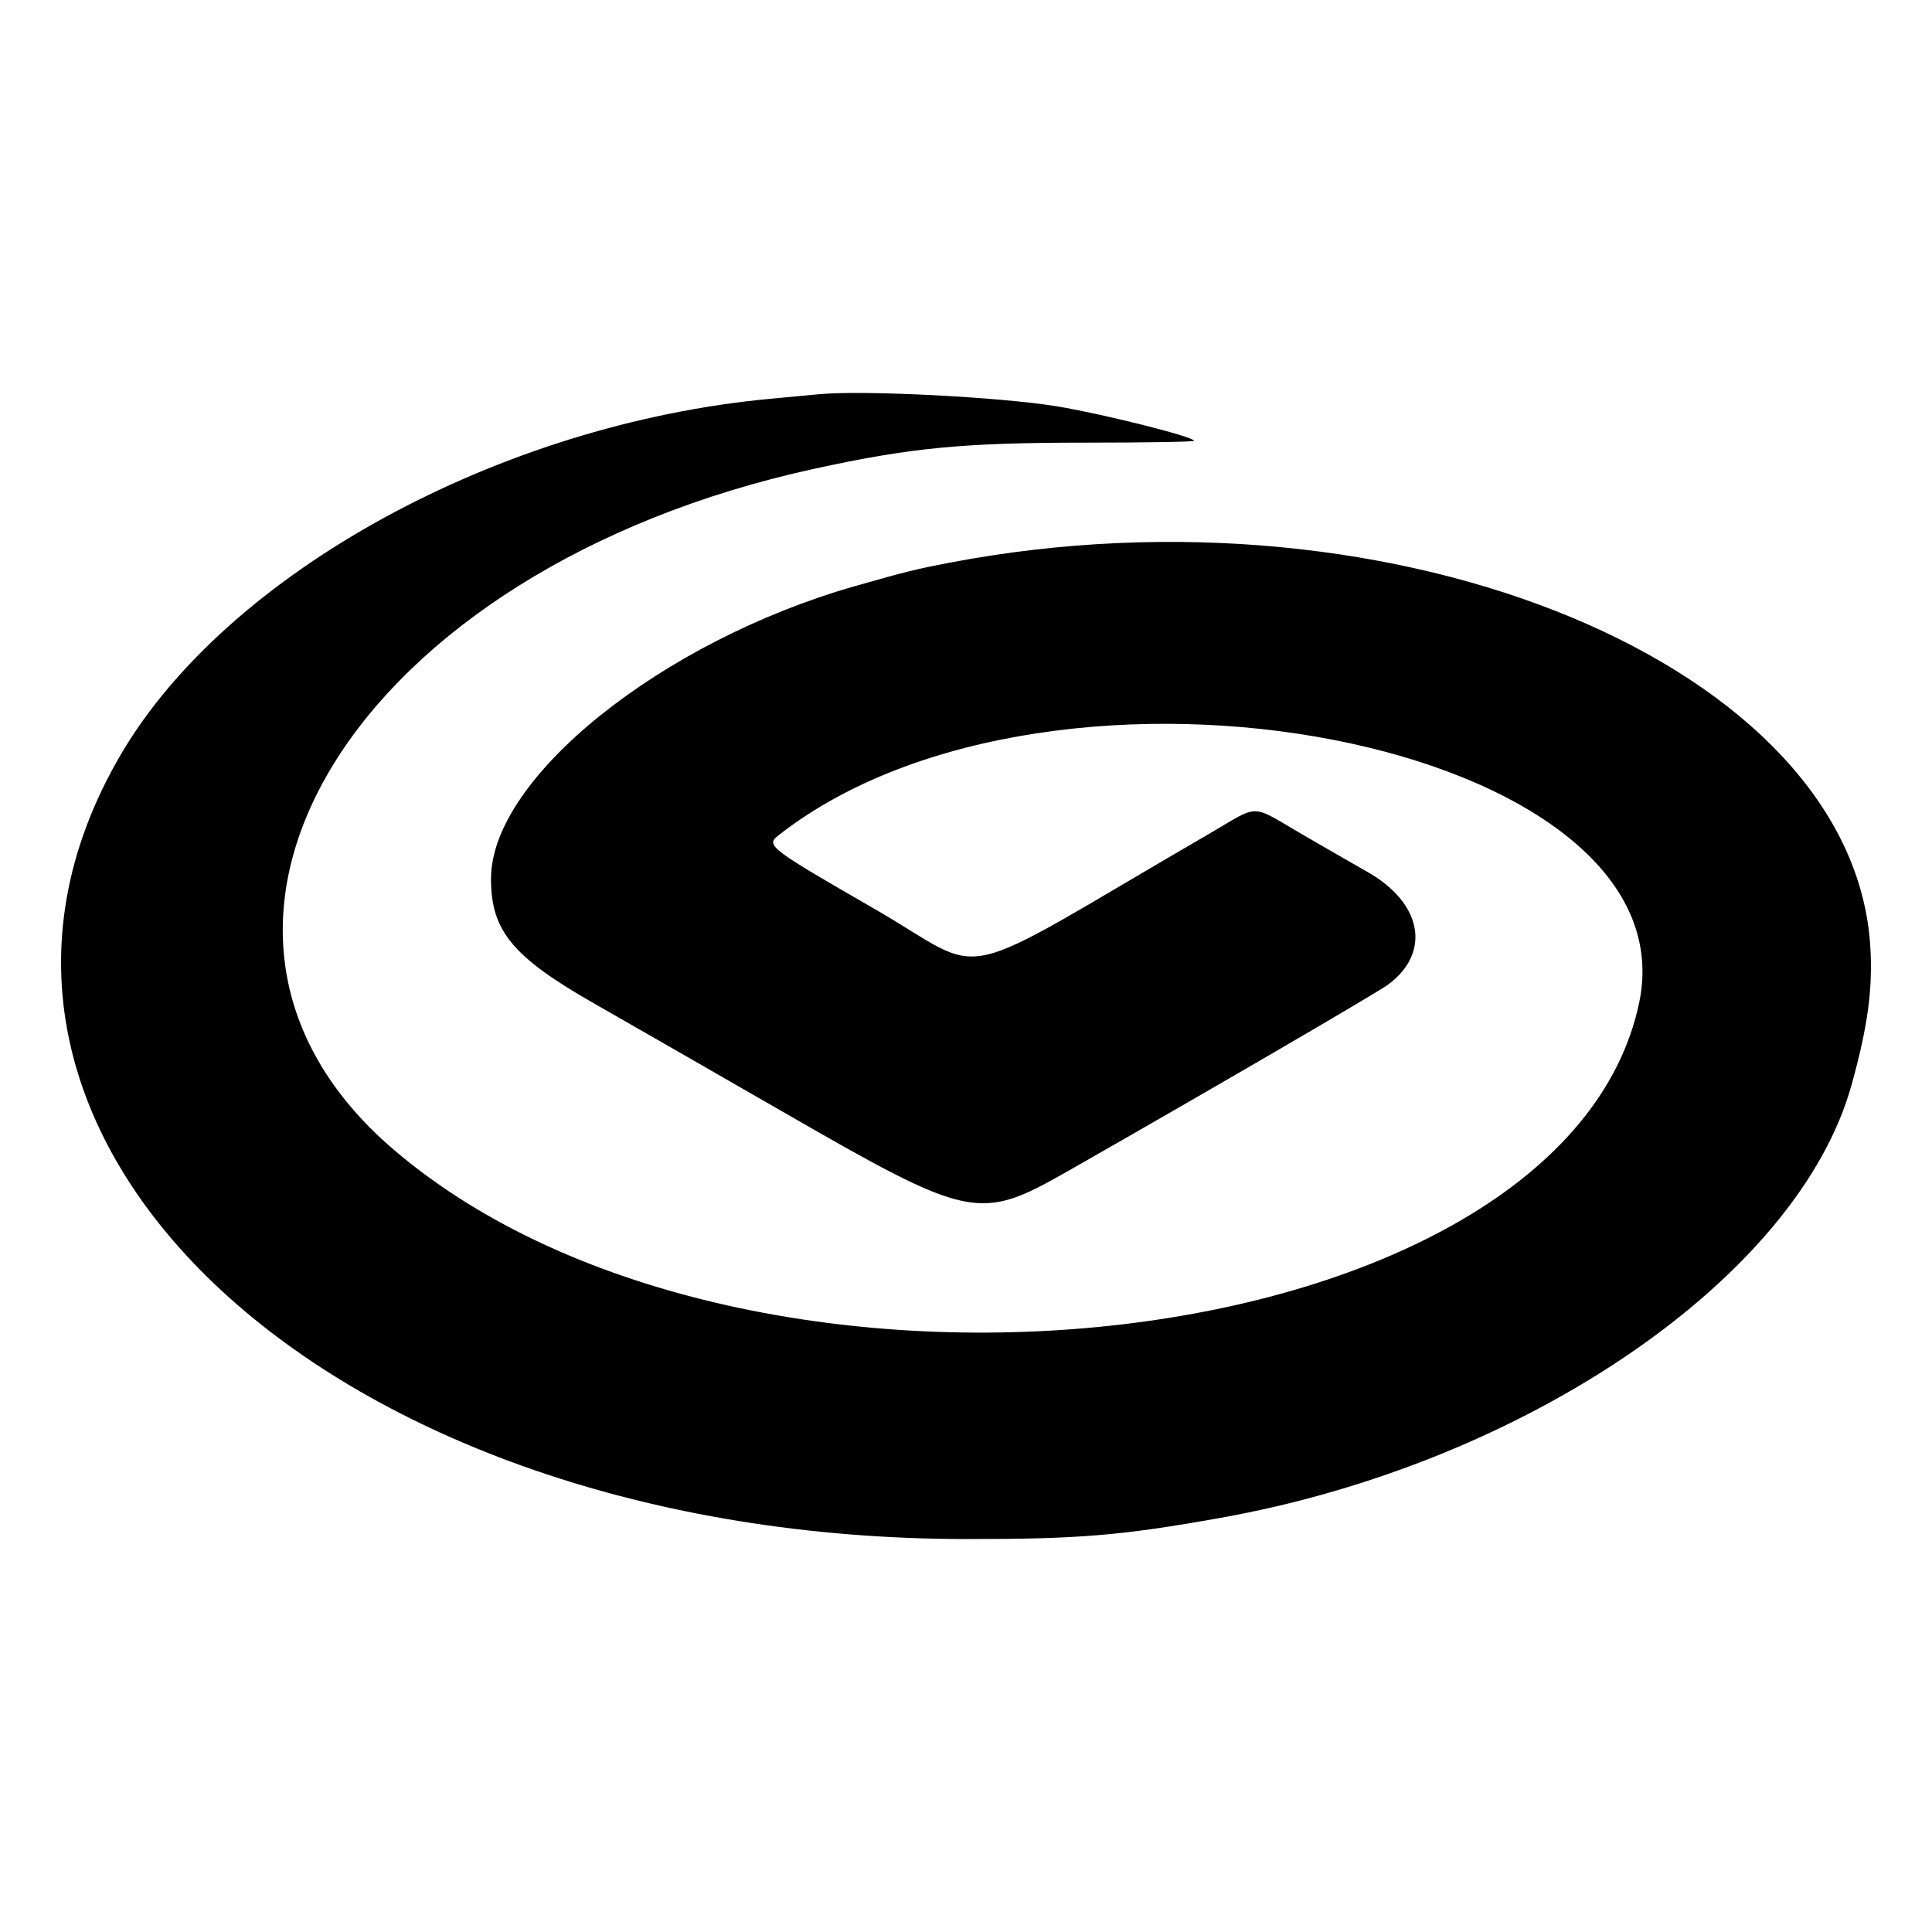 <svg xmlns="http://www.w3.org/2000/svg" xmlns:xlink="http://www.w3.org/1999/xlink" width="300" height="300" x="0" y="0" version="1.1" viewBox="0 0 300 300"><g id="Layer 1"><path fill="#000" d="M127.155,61.216 C126.117,61.31 122.721,61.641 119.608,61.924 C77.438,65.854 35.253,88.967 18.744,117.19 C-16.004,176.545 51.228,238.919 150.032,238.982 C167.453,238.997 174.104,238.447 189.418,235.711 C236.965,227.252 279.213,198.29 287.499,168.495 C290.03,159.391 290.816,153.574 290.423,147.033 C287.798,103.527 217.138,74.046 147.437,87.379 C142.249,88.37 140.724,88.747 132.815,90.996 C102.705,99.58 76.275,120.791 76.243,136.42 C76.227,144.533 79.561,148.574 92.281,155.838 C96.683,158.338 109.702,165.822 121.243,172.457 C150.771,189.469 151.981,189.721 165.833,181.844 C186.572,170.036 213.758,154.203 215.534,152.897 C222.279,147.913 220.849,140.193 212.295,135.366 C210.864,134.564 206.478,132.033 202.515,129.737 C193.915,124.753 195.849,124.769 187.704,129.501 C146.494,153.432 154.198,151.718 135.692,141.074 C119.608,131.813 118.9,131.278 120.787,129.785 C163.742,95.948 263.049,115.193 254.528,155.712 C242.877,211.073 116.494,225.947 61.07,178.463 C20.741,143.92 55.096,88.37 126.447,72.788 C141.51,69.502 149.544,68.732 168.789,68.732 C177.925,68.732 185.409,68.606 185.409,68.449 C185.409,67.82 171.352,64.298 164.183,63.103 C155.236,61.641 134.057,60.556 127.155,61.216 z"/></g></svg>